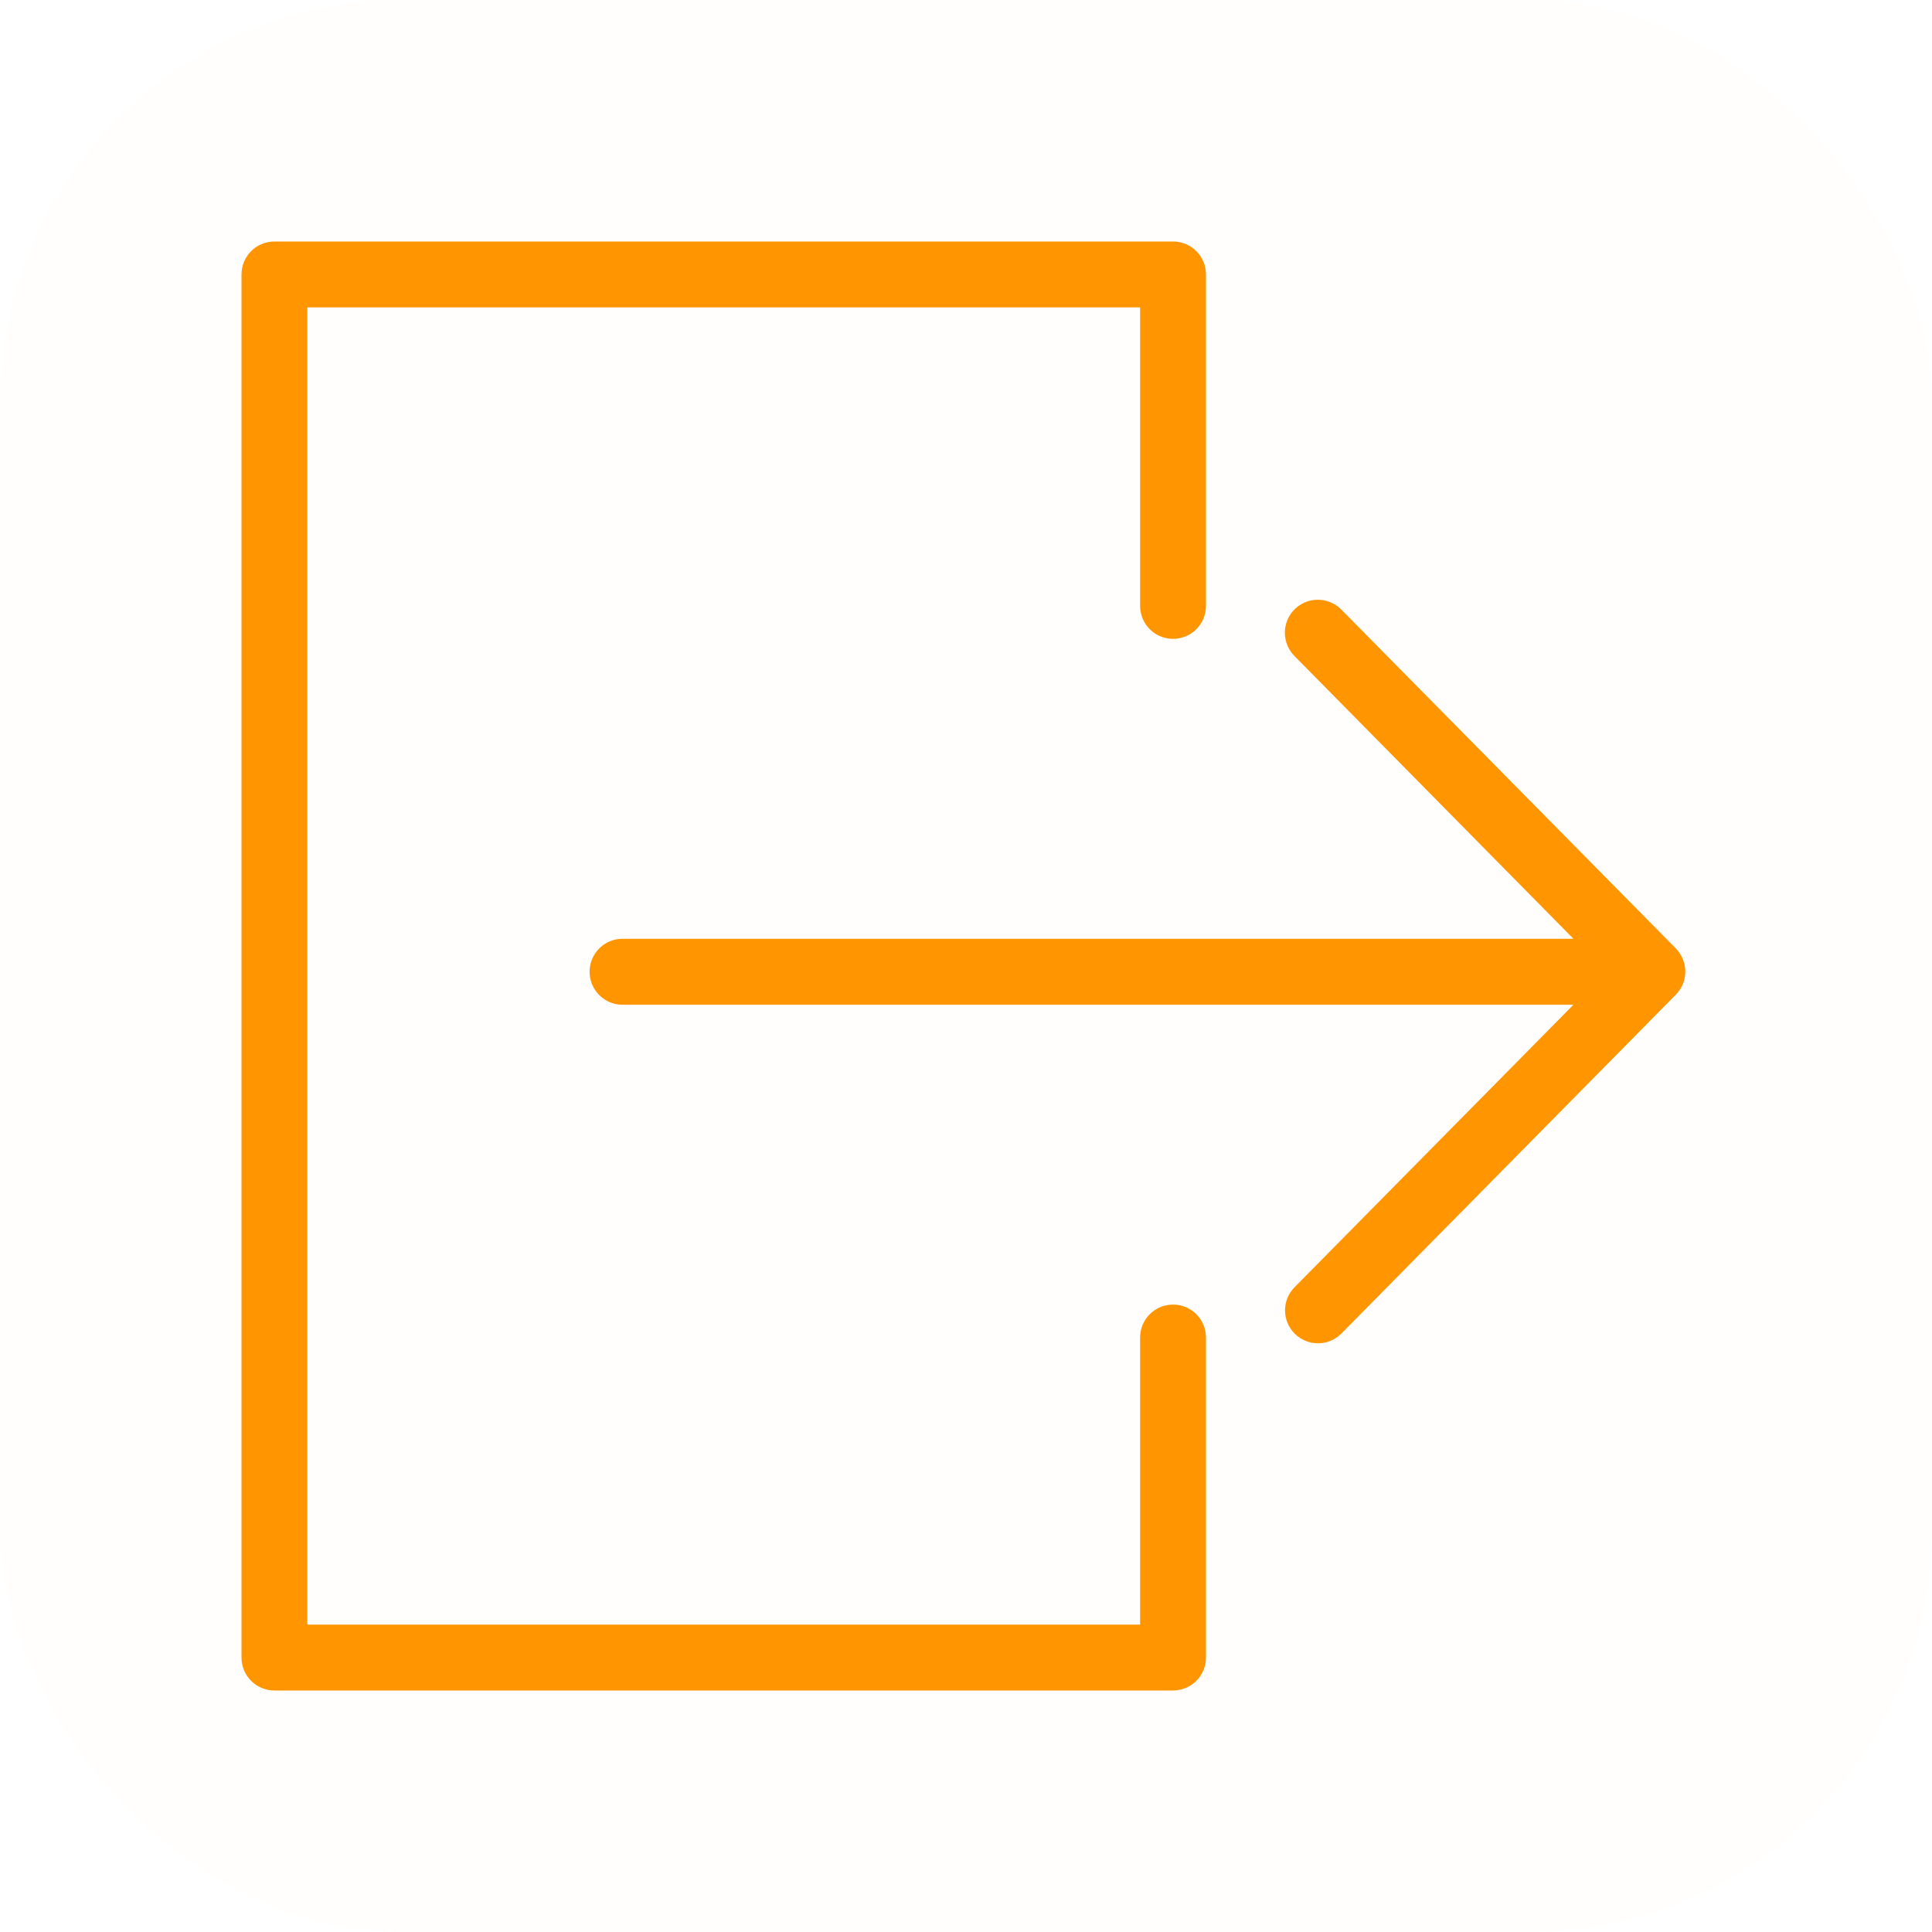 <svg width="24" height="24" viewBox="0 0 24 24" fill="none" xmlns="http://www.w3.org/2000/svg">
<rect opacity="0.01" width="24" height="24" rx="5" fill="#FF9500"/>
<path d="M14.572 16.206C14.346 16.206 14.163 16.389 14.163 16.615V20.182H3.818V3.818H14.163V7.527C14.163 7.673 14.241 7.808 14.367 7.881C14.494 7.954 14.65 7.954 14.777 7.881C14.903 7.808 14.981 7.673 14.981 7.527V3.409C14.981 3.183 14.798 3 14.572 3H3.409C3.183 3 3 3.183 3 3.409V20.591C3 20.817 3.183 21 3.409 21H14.572C14.798 21 14.981 20.817 14.981 20.591V16.615C14.981 16.389 14.798 16.206 14.572 16.206Z" fill="#FF9500"/>
<path d="M20.819 11.783L16.663 7.573C16.561 7.469 16.41 7.427 16.268 7.463C16.127 7.5 16.015 7.609 15.976 7.75C15.937 7.891 15.976 8.042 16.078 8.147L19.546 11.662H7.733C7.587 11.662 7.452 11.74 7.379 11.867C7.306 11.994 7.306 12.15 7.379 12.276C7.452 12.403 7.587 12.481 7.733 12.481H19.546L16.078 15.994C15.922 16.155 15.926 16.411 16.085 16.569C16.244 16.726 16.501 16.726 16.66 16.569L20.816 12.358C20.974 12.2 20.975 11.944 20.819 11.783Z" fill="#FF9500"/>
</svg>
